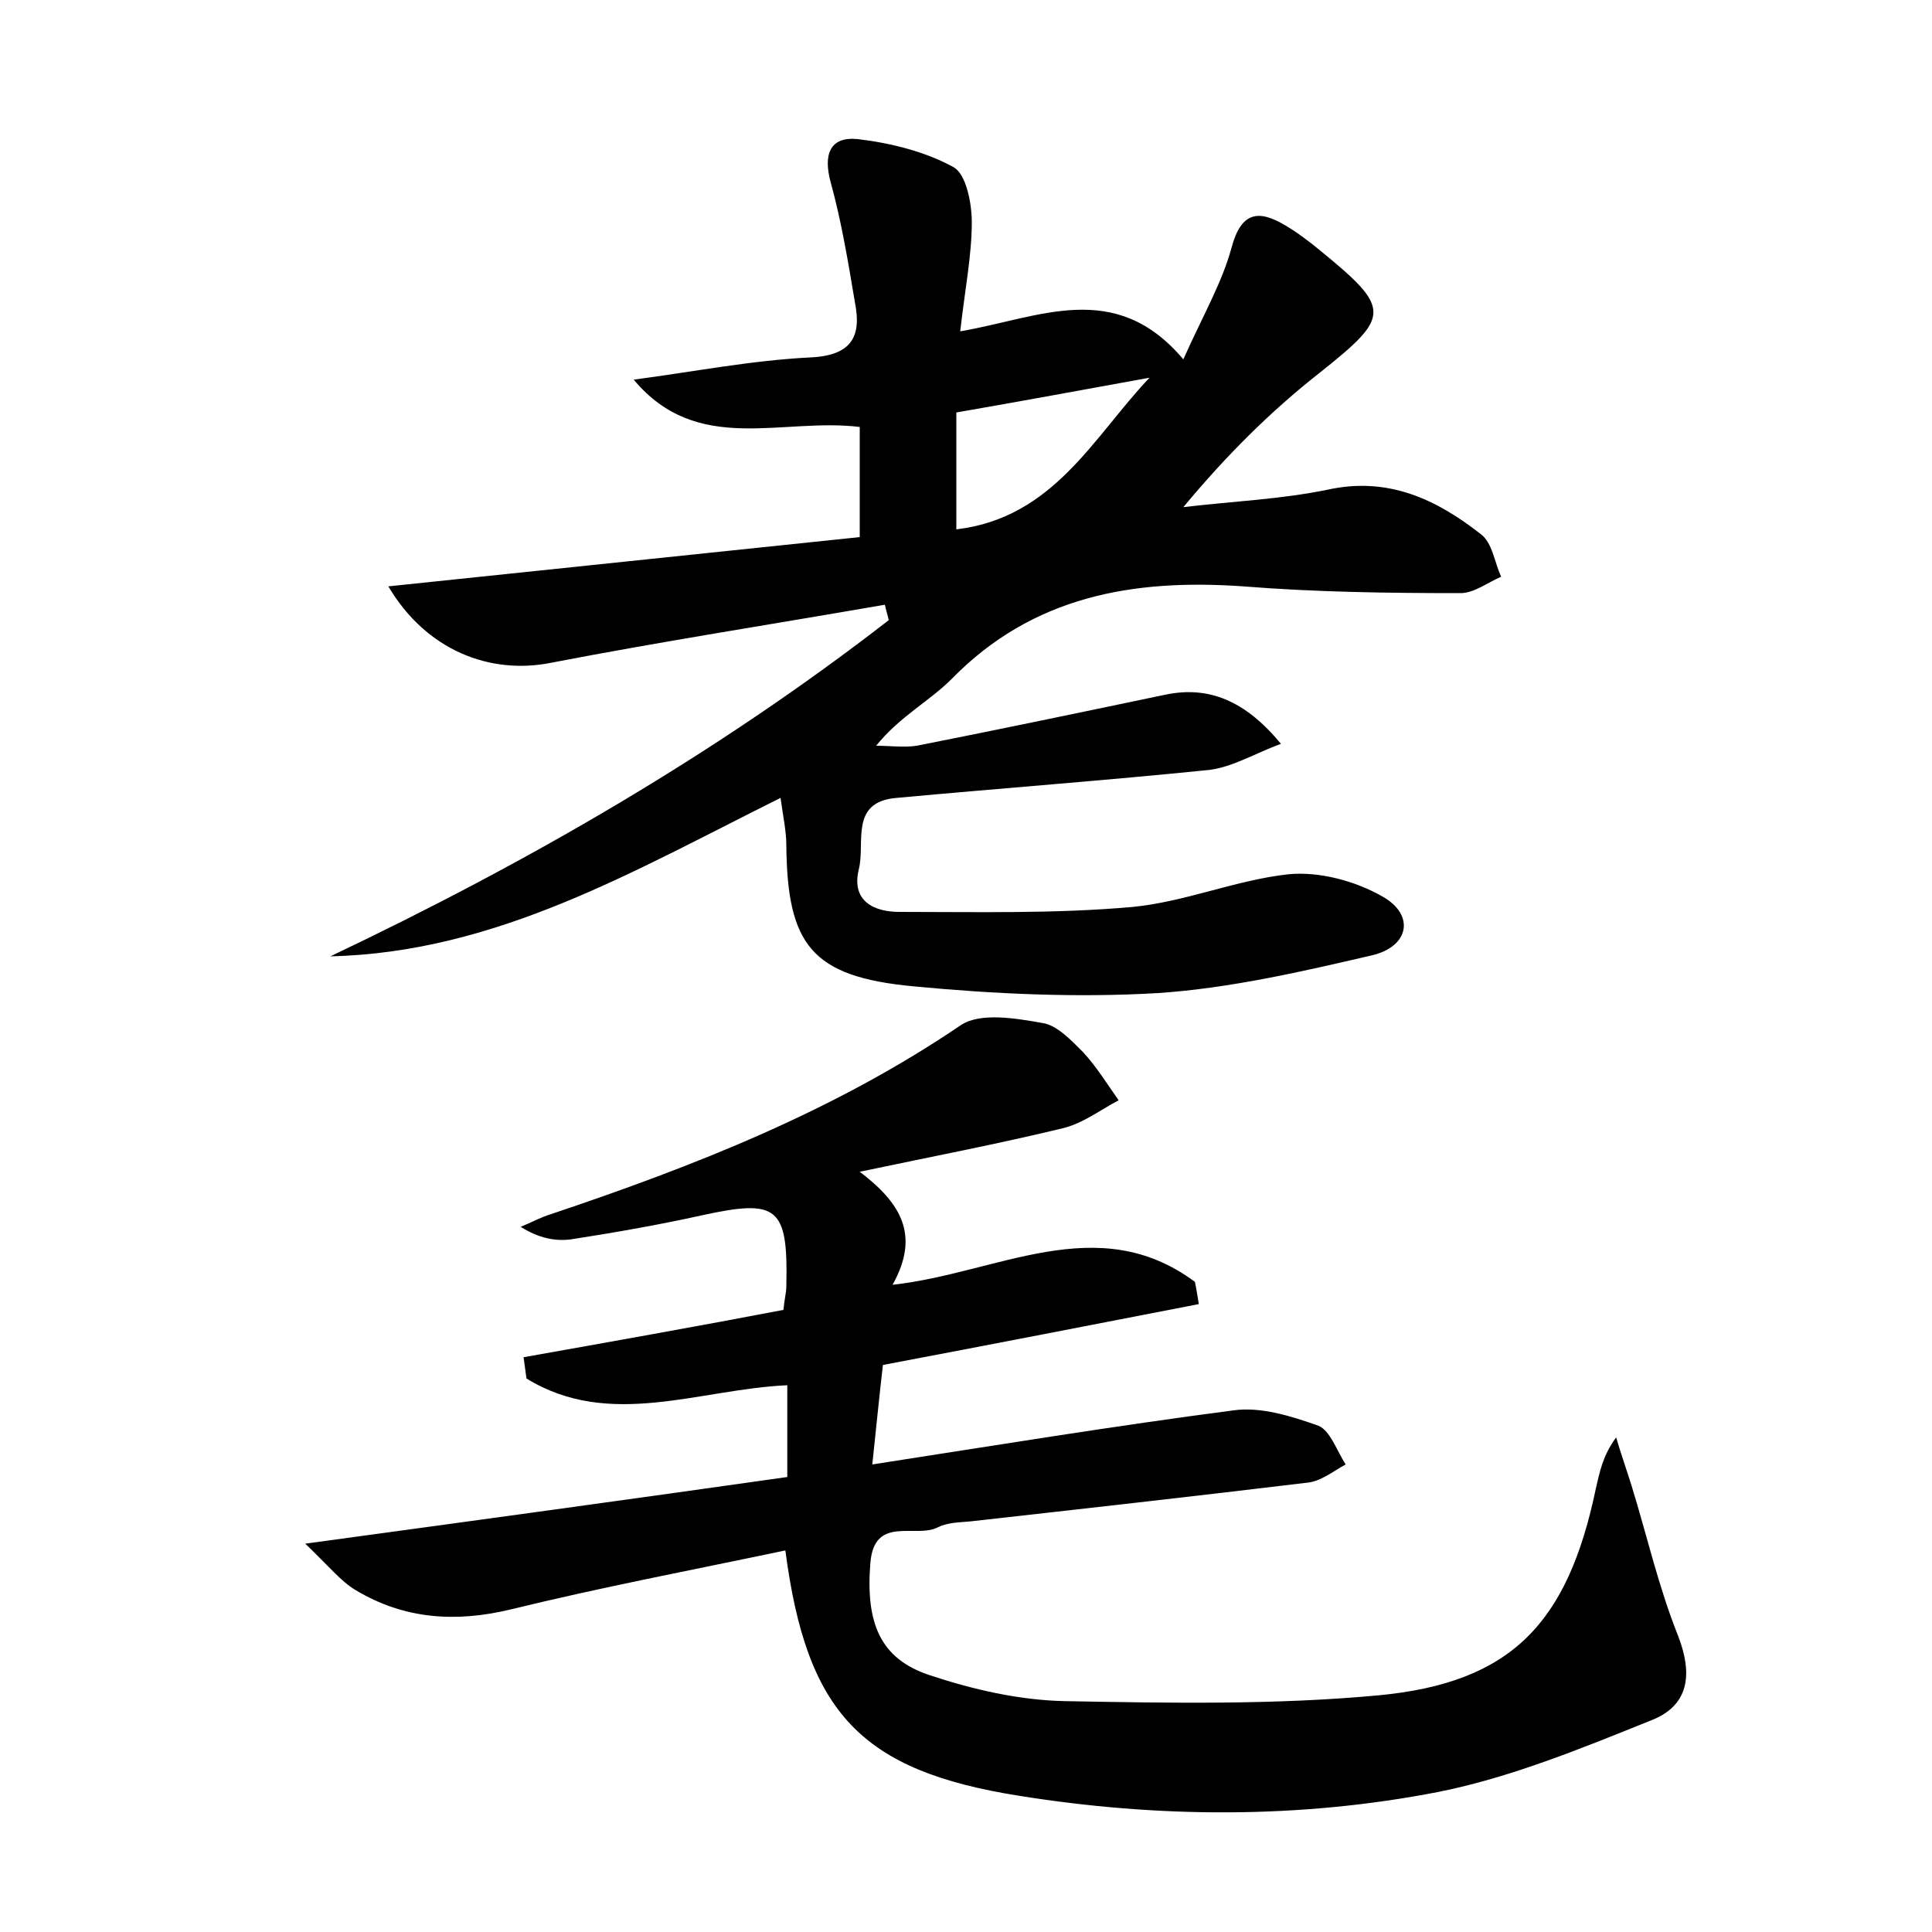 <?xml version="1.0" encoding="utf-8"?>
<!-- Generator: Adobe Illustrator 22.0.0, SVG Export Plug-In . SVG Version: 6.00 Build 0)  -->
<svg version="1.1" id="图层_1" xmlns="http://www.w3.org/2000/svg" xmlns:xlink="http://www.w3.org/1999/xlink" x="0px" y="0px"
	 viewBox="0 0 200 200" style="enable-background:new 0 0 200 200;" xml:space="preserve">
<style type="text/css">
	.st0{fill:#FFFFFF;}
</style>
<g>
	
	<path d="M89,55.6c0-4.1,0-7.7,0-11.4c-8.1-1-16.8,3-23.4-4.9c6.1-0.8,12.2-2,18.3-2.3c4.3-0.2,5.3-2.2,4.6-5.7
		c-0.7-4.2-1.4-8.4-2.5-12.4c-0.8-2.9-0.1-4.8,2.8-4.5c3.4,0.4,7,1.3,9.9,2.9c1.3,0.7,1.9,3.7,1.9,5.7c0,3.4-0.7,6.9-1.2,11.3
		c8.2-1.4,16-5.5,23.1,2.9c2-4.5,4-7.9,5-11.6c1-3.7,2.8-3.9,5.5-2.3c1.2,0.7,2.4,1.6,3.5,2.5c7.6,6.2,7.5,6.9,0.1,12.8
		c-5.1,4-9.7,8.6-14.1,13.9c5-0.6,10-0.8,14.9-1.8c6.3-1.4,11.3,1,15.9,4.6c1.2,0.9,1.4,2.9,2.1,4.4c-1.4,0.6-2.8,1.7-4.2,1.7
		c-7.5,0-15-0.1-22.5-0.7c-11.4-0.8-21.8,1-30.2,9.6c-2.3,2.3-5.4,3.9-7.8,6.9c1.4,0,2.9,0.2,4.2,0c8.6-1.7,17.2-3.5,25.8-5.3
		c4.4-0.9,8.2,0.6,11.9,5.1c-2.7,1-5,2.4-7.4,2.7c-10.8,1.1-21.6,1.9-32.4,2.9c-4.9,0.4-3.2,4.7-3.9,7.4c-0.8,3.3,1.6,4.4,4.2,4.4
		c8,0,16,0.2,24-0.5c5.5-0.5,10.8-2.8,16.3-3.4c3.2-0.3,6.9,0.7,9.7,2.3c3.4,1.9,2.8,5.2-1.1,6.1c-7.3,1.7-14.7,3.4-22.1,3.9
		c-8.4,0.5-17,0.1-25.4-0.7c-10.5-1-13-4.3-13.1-14.6c0-1.4-0.3-2.8-0.6-4.9c-15.1,7.5-29.4,16-46.6,16.4C54.8,89.2,74.2,78,92,64.2
		c-0.1-0.5-0.3-1.1-0.4-1.6c-11.5,2-23.1,3.8-34.5,6c-6.4,1.3-13-1.3-16.9-7.9C56.6,59,72.6,57.3,89,55.6z M99,42.7
		c0,3.9,0,7.7,0,12.1c10.1-1.2,14.2-9.6,20-15.7C112.4,40.3,105.9,41.5,99,42.7z"/>
	<path d="M124.1,135c-10.8,2.1-21.6,4.2-32.7,6.3c-0.4,3.4-0.7,6.6-1.1,10.3c12.9-2,25.1-4,37.4-5.6c2.8-0.4,6,0.6,8.8,1.6
		c1.2,0.5,1.9,2.6,2.8,4c-1.3,0.7-2.6,1.8-4.1,1.9c-11.6,1.4-23.2,2.7-34.8,4c-1.1,0.1-2.3,0.1-3.3,0.6c-2.3,1.2-6.6-1.3-7,3.7
		c-0.5,6.2,1,9.9,6.1,11.6c4.5,1.5,9.3,2.6,14,2.7c10.8,0.2,21.8,0.4,32.5-0.6c13.8-1.3,19.6-7.5,22.5-21.4c0.4-1.7,0.7-3.4,2.1-5.3
		c0.5,1.7,1.1,3.4,1.6,5c1.6,5.2,2.8,10.5,4.8,15.5c1.6,4.1,1.1,7.3-2.8,8.8c-7.2,2.9-14.5,5.9-22,7.4c-14.4,2.8-29,2.7-43.4,0.4
		c-16.4-2.6-22-8.6-24.2-25.4c-9.5,2-19,3.8-28.4,6.1c-5.8,1.4-11.1,1-16.1-2c-1.5-0.9-2.7-2.4-5.2-4.8c17.6-2.4,33.7-4.6,49.9-6.9
		c0-3.5,0-6.3,0-9.5c-9.1,0.4-18.4,4.6-27-0.7c-0.1-0.7-0.2-1.5-0.3-2.2c9-1.6,18-3.2,26.9-4.9c0.1-1.1,0.3-1.8,0.3-2.4
		c0.2-8.3-0.9-9.1-8.7-7.4c-4.5,1-9.1,1.8-13.6,2.5c-1.6,0.2-3.3-0.1-5.2-1.3c1-0.4,2.1-1,3.1-1.3c14.9-5,29.4-10.7,42.5-19.6
		c2-1.3,5.6-0.7,8.4-0.2c1.5,0.2,3,1.8,4.2,3c1.4,1.5,2.5,3.3,3.7,5c-1.9,1-3.7,2.4-5.8,2.9c-6.6,1.6-13.4,2.9-21,4.5
		c4.2,3.2,6.3,6.5,3.4,11.7c10.9-1.2,21.2-7.8,31.3-0.3C123.9,133.7,124,134.4,124.1,135z"/>
	
</g>
</svg>
